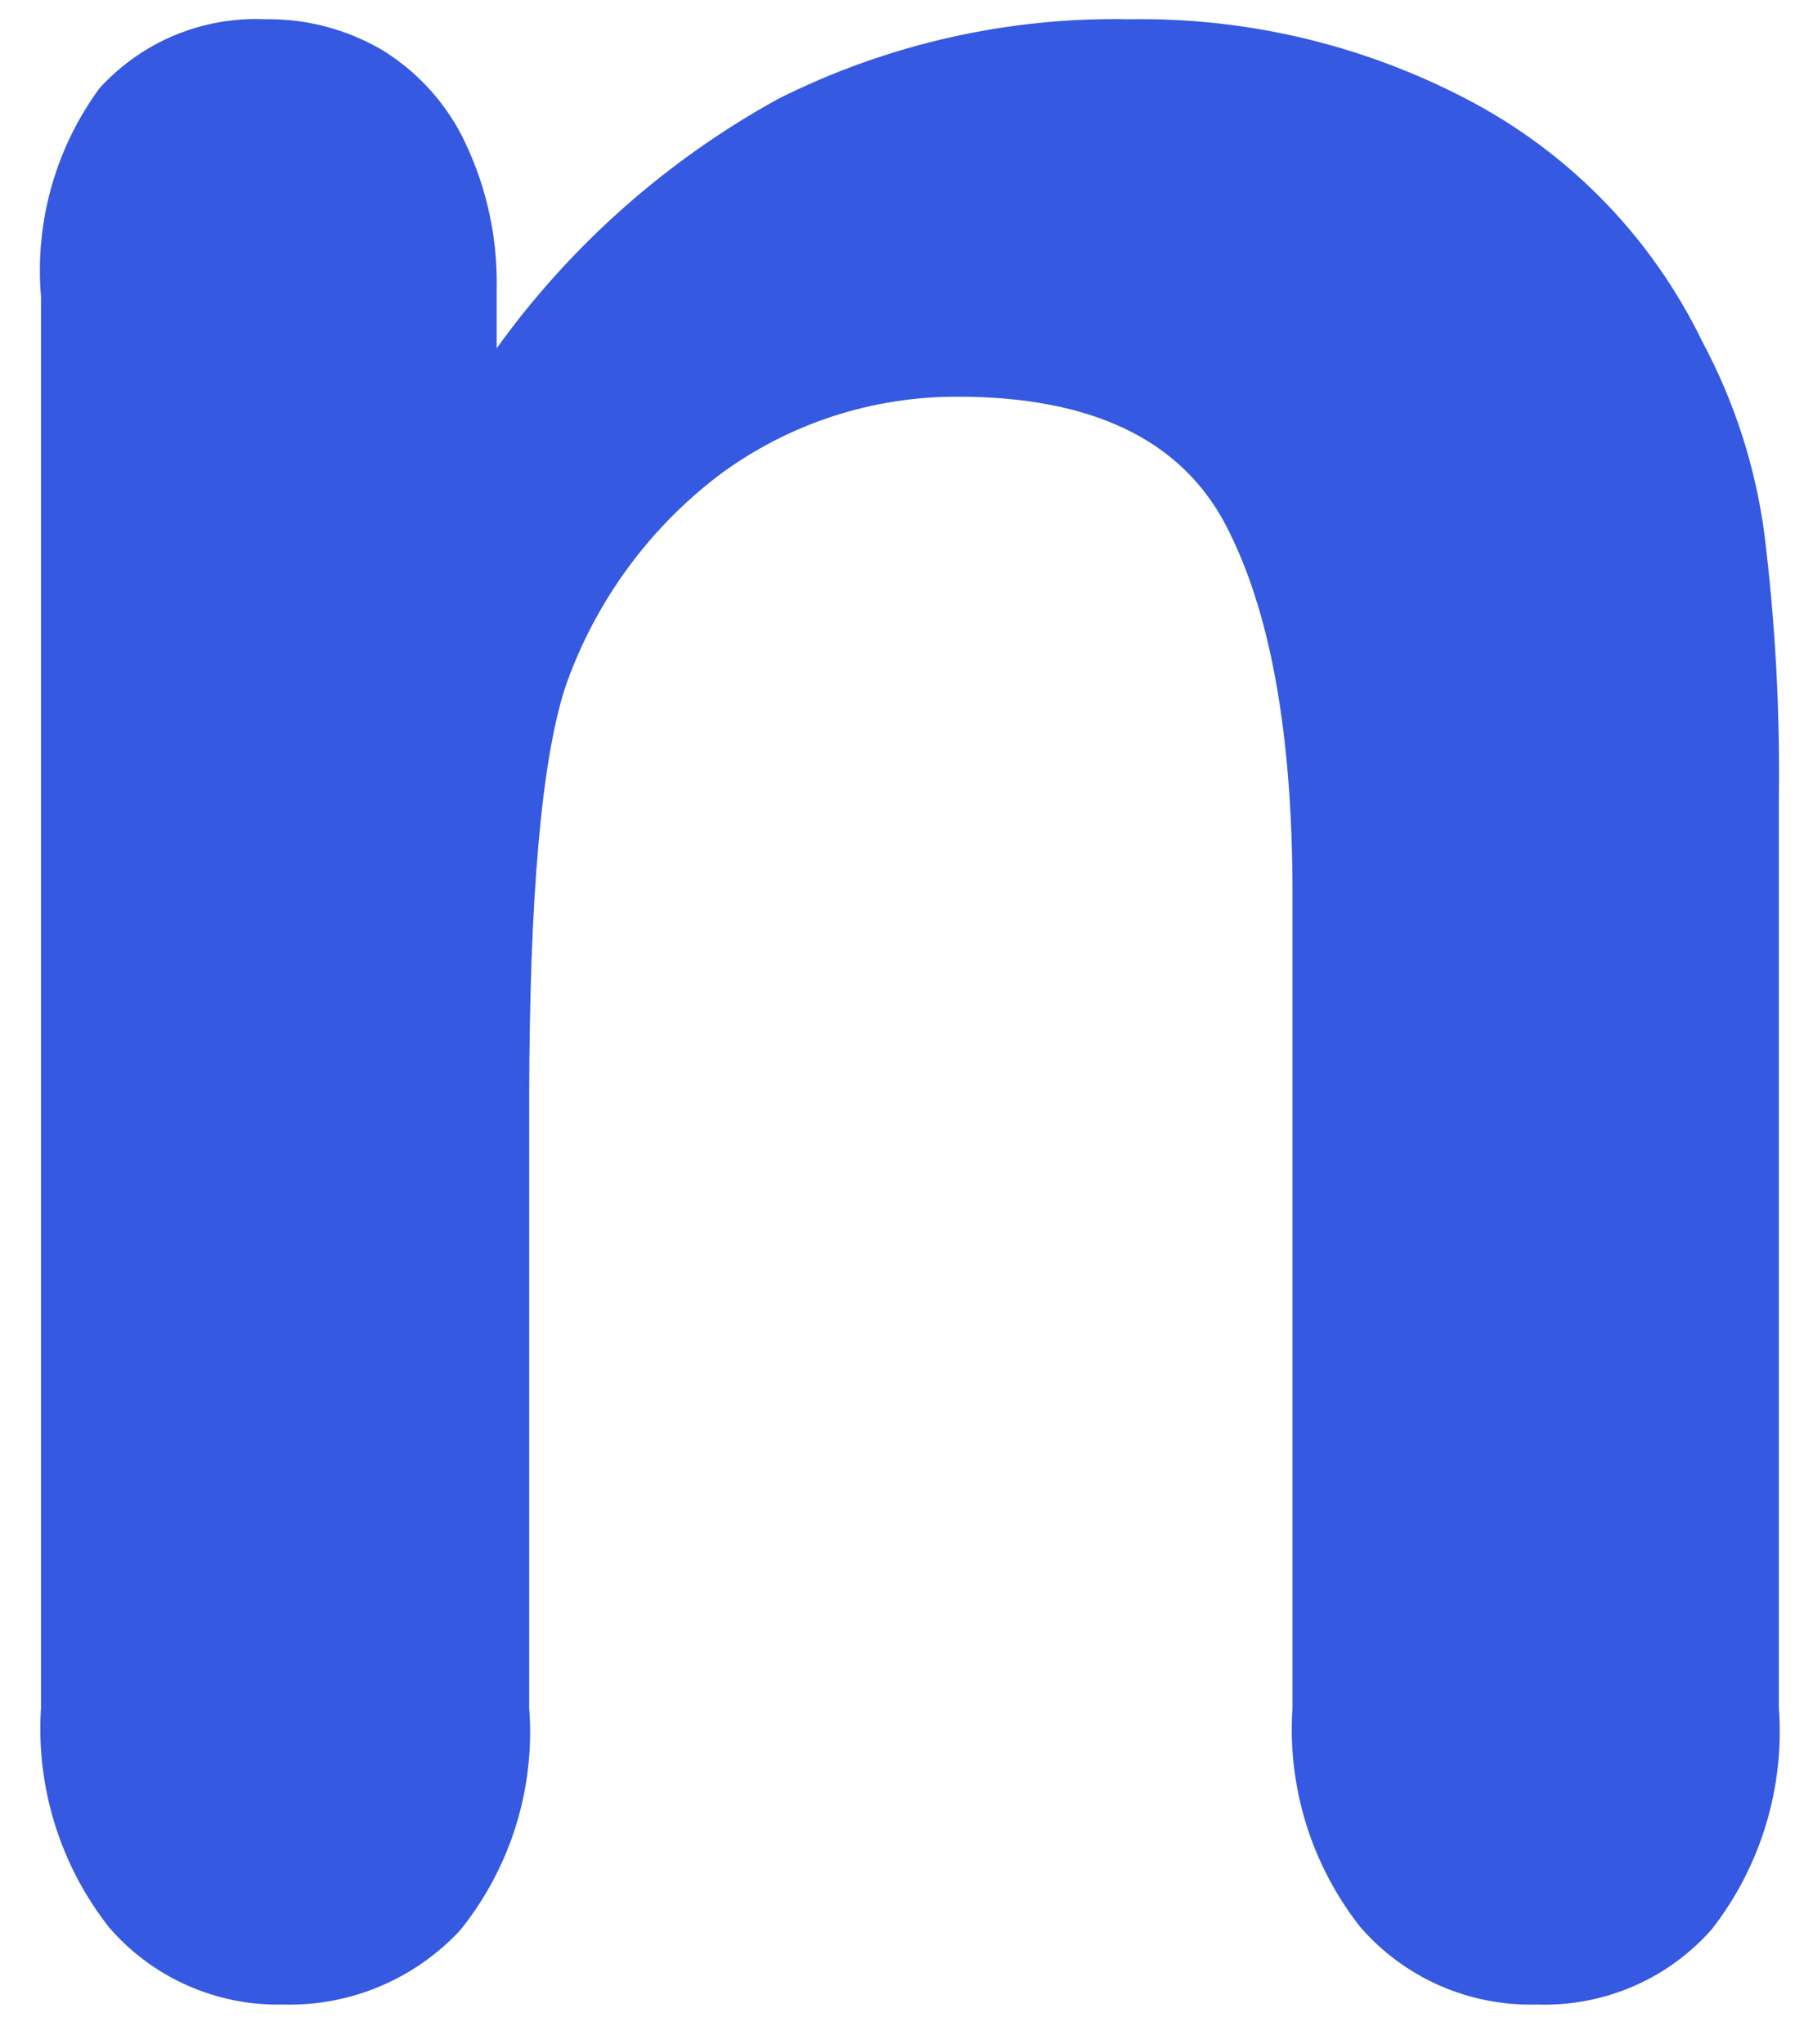 <svg width="15" height="17" viewBox="0 0 15 17" fill="none" xmlns="http://www.w3.org/2000/svg">
<path d="M4.13 2.409V2.896C4.746 2.039 5.546 1.331 6.471 0.822C7.377 0.367 8.38 0.14 9.393 0.16C10.394 0.144 11.383 0.385 12.264 0.861C13.085 1.306 13.746 1.998 14.153 2.838C14.421 3.338 14.597 3.882 14.671 4.444C14.761 5.175 14.801 5.91 14.791 6.646V14.201C14.84 14.862 14.642 15.519 14.234 16.043C14.054 16.248 13.83 16.411 13.579 16.519C13.328 16.627 13.056 16.679 12.783 16.67C12.505 16.678 12.23 16.625 11.975 16.514C11.721 16.403 11.495 16.237 11.312 16.027C10.904 15.51 10.702 14.858 10.747 14.201V7.432C10.747 6.097 10.562 5.071 10.19 4.363C9.818 3.655 9.075 3.299 7.965 3.299C7.253 3.296 6.56 3.522 5.987 3.945C5.391 4.396 4.942 5.014 4.698 5.721C4.502 6.33 4.403 7.462 4.4 9.115V14.201C4.452 14.868 4.247 15.529 3.828 16.05C3.64 16.253 3.411 16.413 3.156 16.52C2.901 16.627 2.626 16.678 2.349 16.67C2.076 16.676 1.805 16.621 1.556 16.51C1.306 16.399 1.084 16.234 0.906 16.027C0.499 15.509 0.298 14.858 0.341 14.201V2.467C0.288 1.849 0.461 1.233 0.828 0.733C1.002 0.542 1.216 0.391 1.455 0.292C1.694 0.193 1.952 0.148 2.21 0.16C2.55 0.155 2.884 0.244 3.178 0.416C3.479 0.601 3.72 0.87 3.87 1.19C4.05 1.57 4.139 1.988 4.13 2.409Z" fill="#3559E0"/>
</svg>
